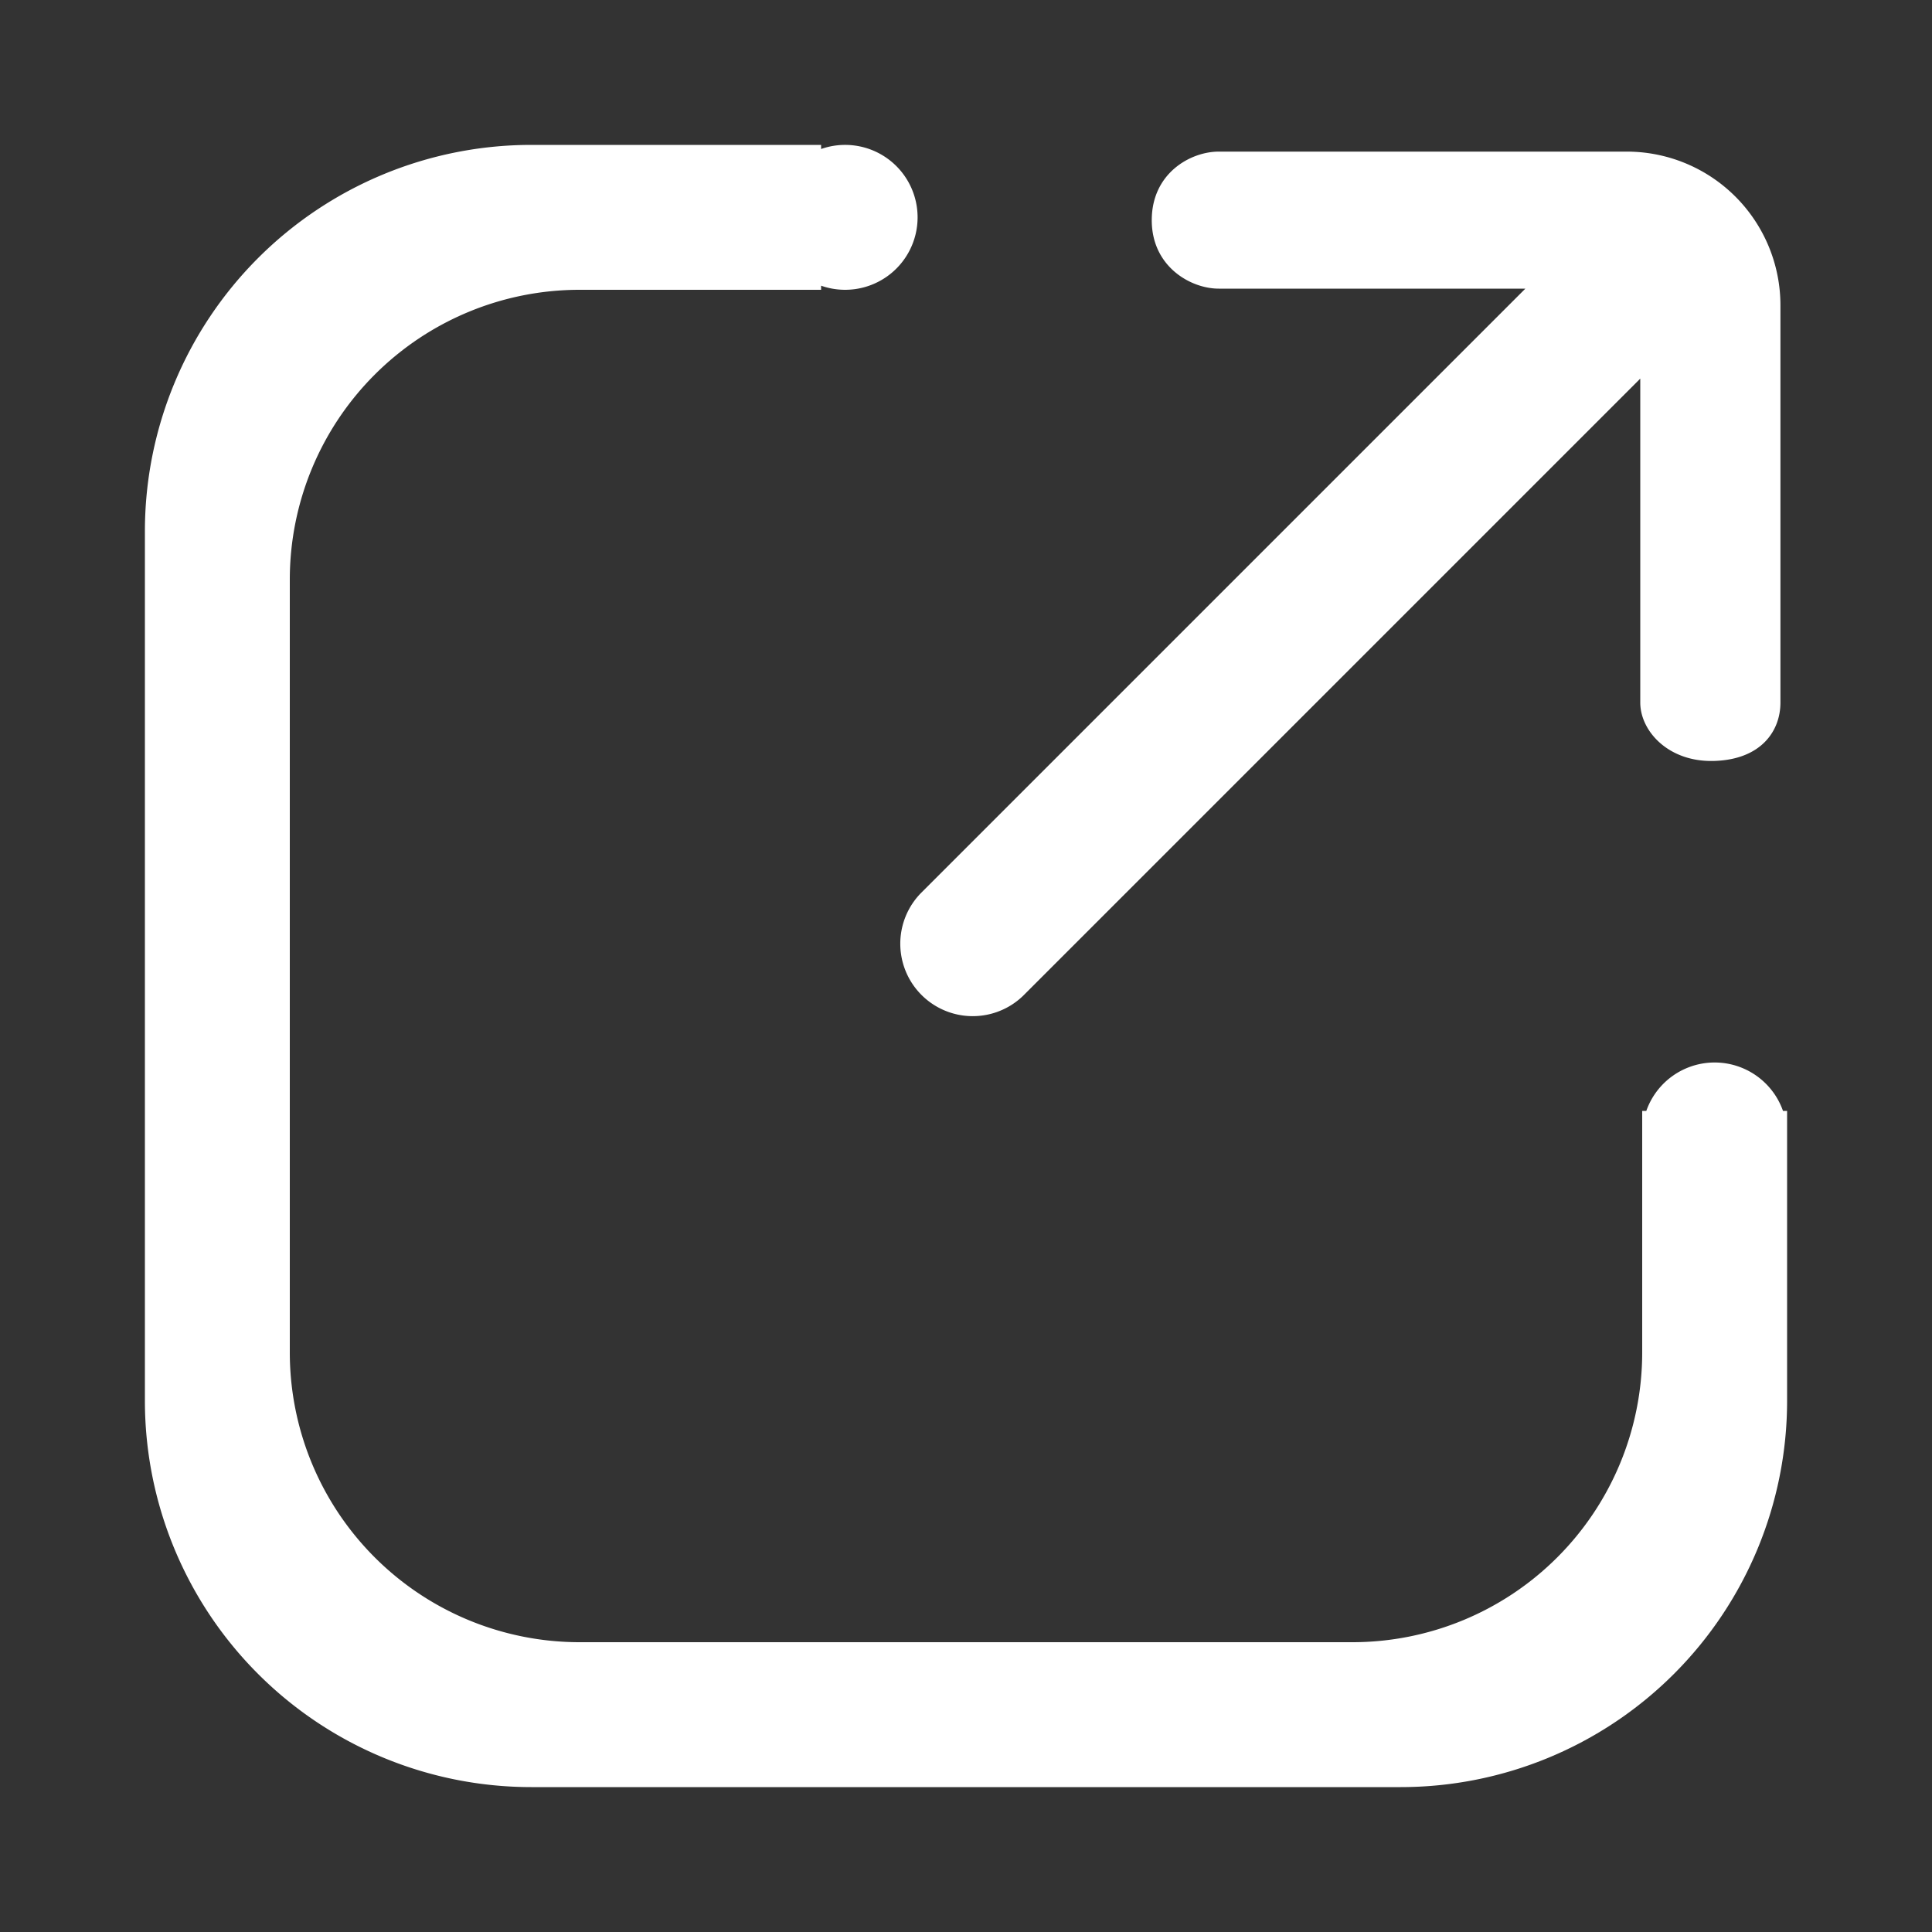<?xml version="1.0" standalone="no"?><!DOCTYPE svg PUBLIC "-//W3C//DTD SVG 1.1//EN" "http://www.w3.org/Graphics/SVG/1.1/DTD/svg11.dtd"><svg t="1580904024838" class="icon" viewBox="0 0 1024 1024" version="1.1" xmlns="http://www.w3.org/2000/svg" p-id="3380" xmlns:xlink="http://www.w3.org/1999/xlink" width="32" height="32"><rect x="0" y="0" width="1024" height="1024" fill="#333333" stroke="none"/><defs><style type="text/css"></style></defs><path d="M869.376 200.678L542.259 527.795a38.4 38.4 0 0 1-54.298-54.298l320.512-320.512h-162.509c-14.976 0-35.635-11.776-35.507-36.48 0.102-24.73 20.531-36.147 35.507-36.147h216.499a81.459 81.459 0 0 1 81.203 81.459v210.56c0 15.104-10.24 30.054-34.79 30.925-24.525 0.896-39.501-15.846-39.501-30.925V200.678zM945.024 588.8H947.2v153.6a204.8 204.8 0 0 1-204.8 204.8H281.6a204.8 204.8 0 0 1-204.8-204.8V281.6a204.8 204.8 0 0 1 204.8-204.8h153.6v2.176a38.4 38.4 0 1 1 0 72.448V153.6h-128a153.6 153.6 0 0 0-153.6 153.6v409.6a153.6 153.6 0 0 0 153.6 153.6h409.6a153.6 153.6 0 0 0 153.6-153.6v-128h2.176a38.4 38.4 0 0 1 72.448 0z" p-id="3381" fill="#ffffff"></path></svg>